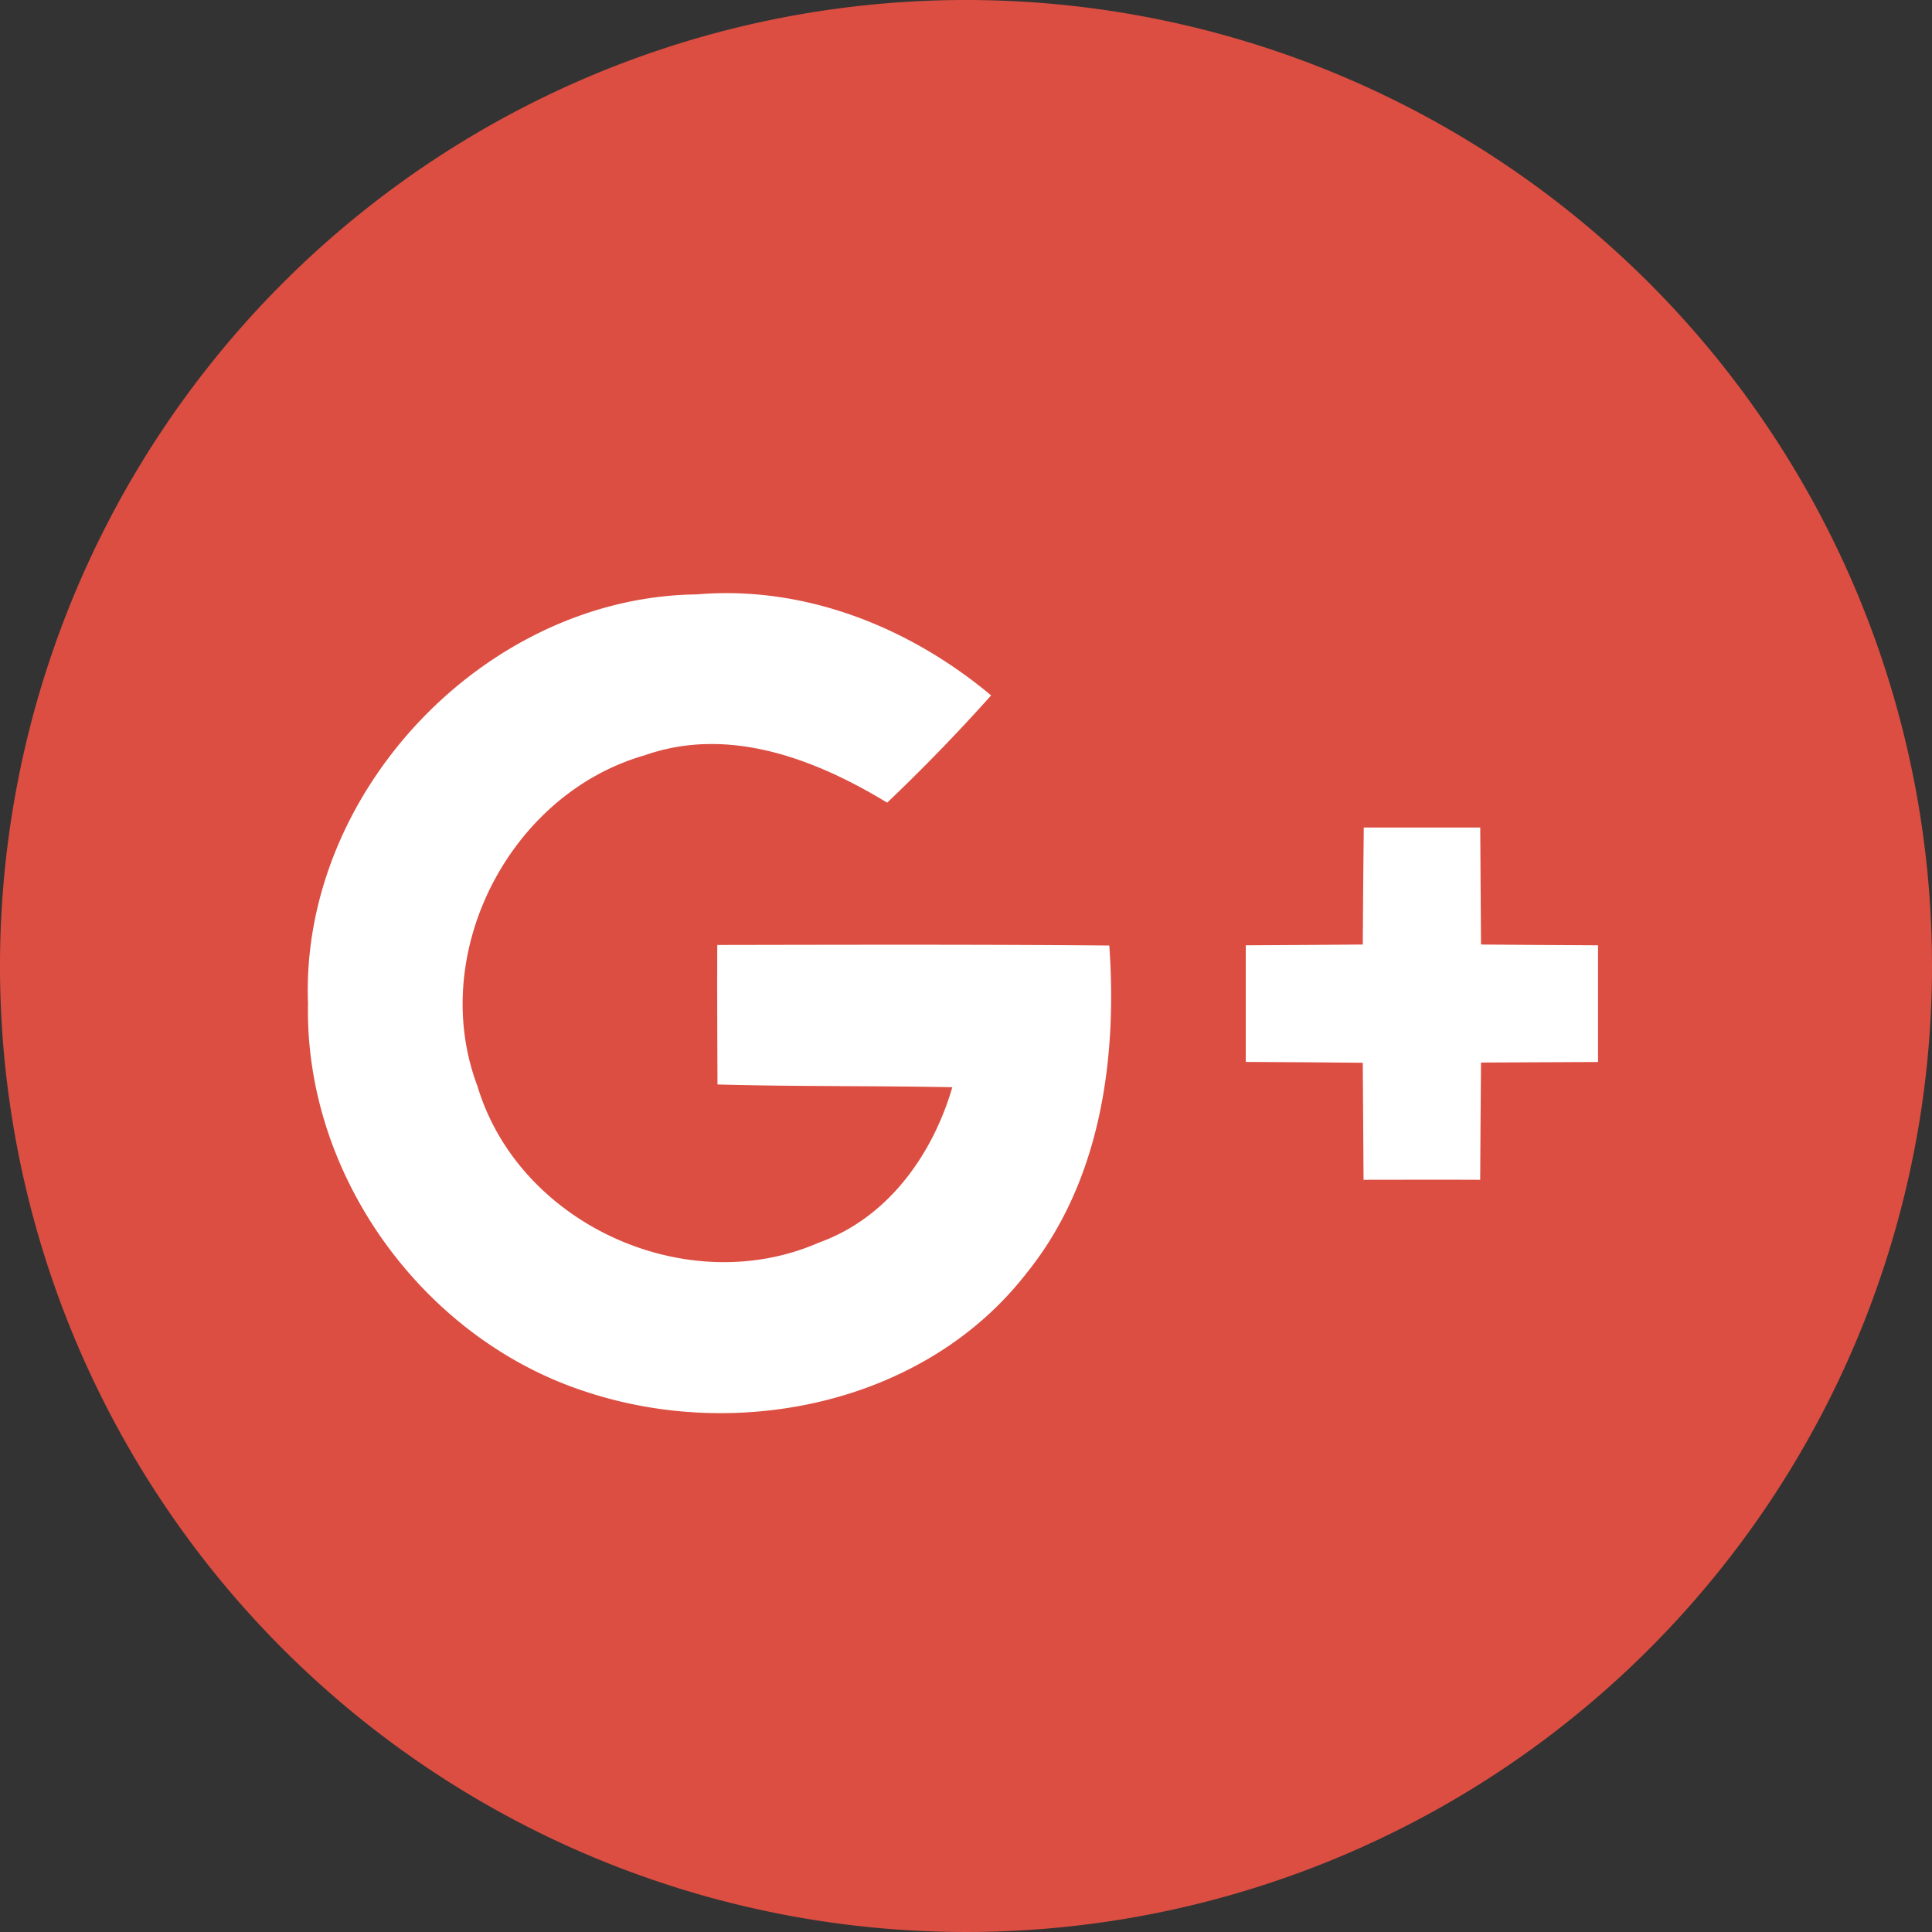 <svg xmlns="http://www.w3.org/2000/svg" width="35" height="35" viewBox="113 156.097 35 35"><rect x="113" y="156.097" width="35" height="35" fill="#333333" stroke="none"/><g data-name="004-google-plus"><g data-name="Group 40"><path d="M113 173.547a17.5 17.5 0 1 1 0 .1z" fill="#dc4e41" fill-rule="evenodd" data-name="XMLID_30_"/></g><g data-name="Group 42"><path d="M118.58 174.28c-.064 3.098 2.07 6.055 5.006 7.02 2.766.93 6.167.234 8.007-2.134 1.344-1.66 1.649-3.873 1.504-5.94-2.369-.02-4.738-.014-7.103-.01-.003.844 0 1.684.004 2.528 1.418.04 2.837.021 4.255.05-.358 1.226-1.174 2.368-2.411 2.811-2.39 1.053-5.44-.322-6.191-2.83-.908-2.4.578-5.297 3.031-5.995 1.522-.535 3.089.067 4.39.858a33.587 33.587 0 0 0 1.883-1.943c-1.479-1.238-3.38-1.996-5.333-1.83-3.833.046-7.188 3.585-7.042 7.414Z" fill="#dc4e41" fill-rule="evenodd" data-name="Path 21"/><path d="M137.706 171.088c-.007.705-.014 1.415-.018 2.12-.71.007-1.415.01-2.12.014v2.114c.705.003 1.415.007 2.12.014.007.706.007 1.411.014 2.12.702 0 1.408-.003 2.113 0 .004-.709.008-1.414.015-2.124l2.12-.01v-2.113c-.705-.004-1.414-.007-2.12-.015l-.015-2.12h-2.109Z" fill="#dc4e41" fill-rule="evenodd" data-name="Path 22"/><g data-name="Group 41"><path d="M118.58 174.28c-.146-3.83 3.209-7.369 7.042-7.415 1.953-.167 3.854.592 5.333 1.83a33.696 33.696 0 0 1-1.883 1.943c-1.302-.791-2.869-1.394-4.39-.859-2.454.7-3.94 3.596-3.032 5.996.752 2.507 3.802 3.883 6.191 2.83 1.238-.443 2.054-1.585 2.411-2.812-1.418-.028-2.836-.01-4.254-.05-.004-.843-.007-1.684-.004-2.527 2.365-.004 4.734-.011 7.102.01.146 2.067-.16 4.28-1.503 5.94-1.84 2.368-5.24 3.063-8.007 2.134-2.935-.965-5.07-3.922-5.006-7.02Z" fill="#fff" fill-rule="evenodd" data-name="Path 23"/><path d="M137.706 171.088h2.11c.003.705.01 1.415.014 2.12.705.007 1.415.01 2.12.014v2.114l-2.12.01c-.007.71-.01 1.415-.015 2.124-.705-.004-1.41 0-2.113 0-.007-.71-.007-1.415-.014-2.12-.705-.008-1.415-.011-2.12-.015v-2.113c.705-.004 1.411-.007 2.12-.014.004-.705.01-1.415.018-2.12Z" fill="#fff" fill-rule="evenodd" data-name="Path 24"/></g></g></g></svg>